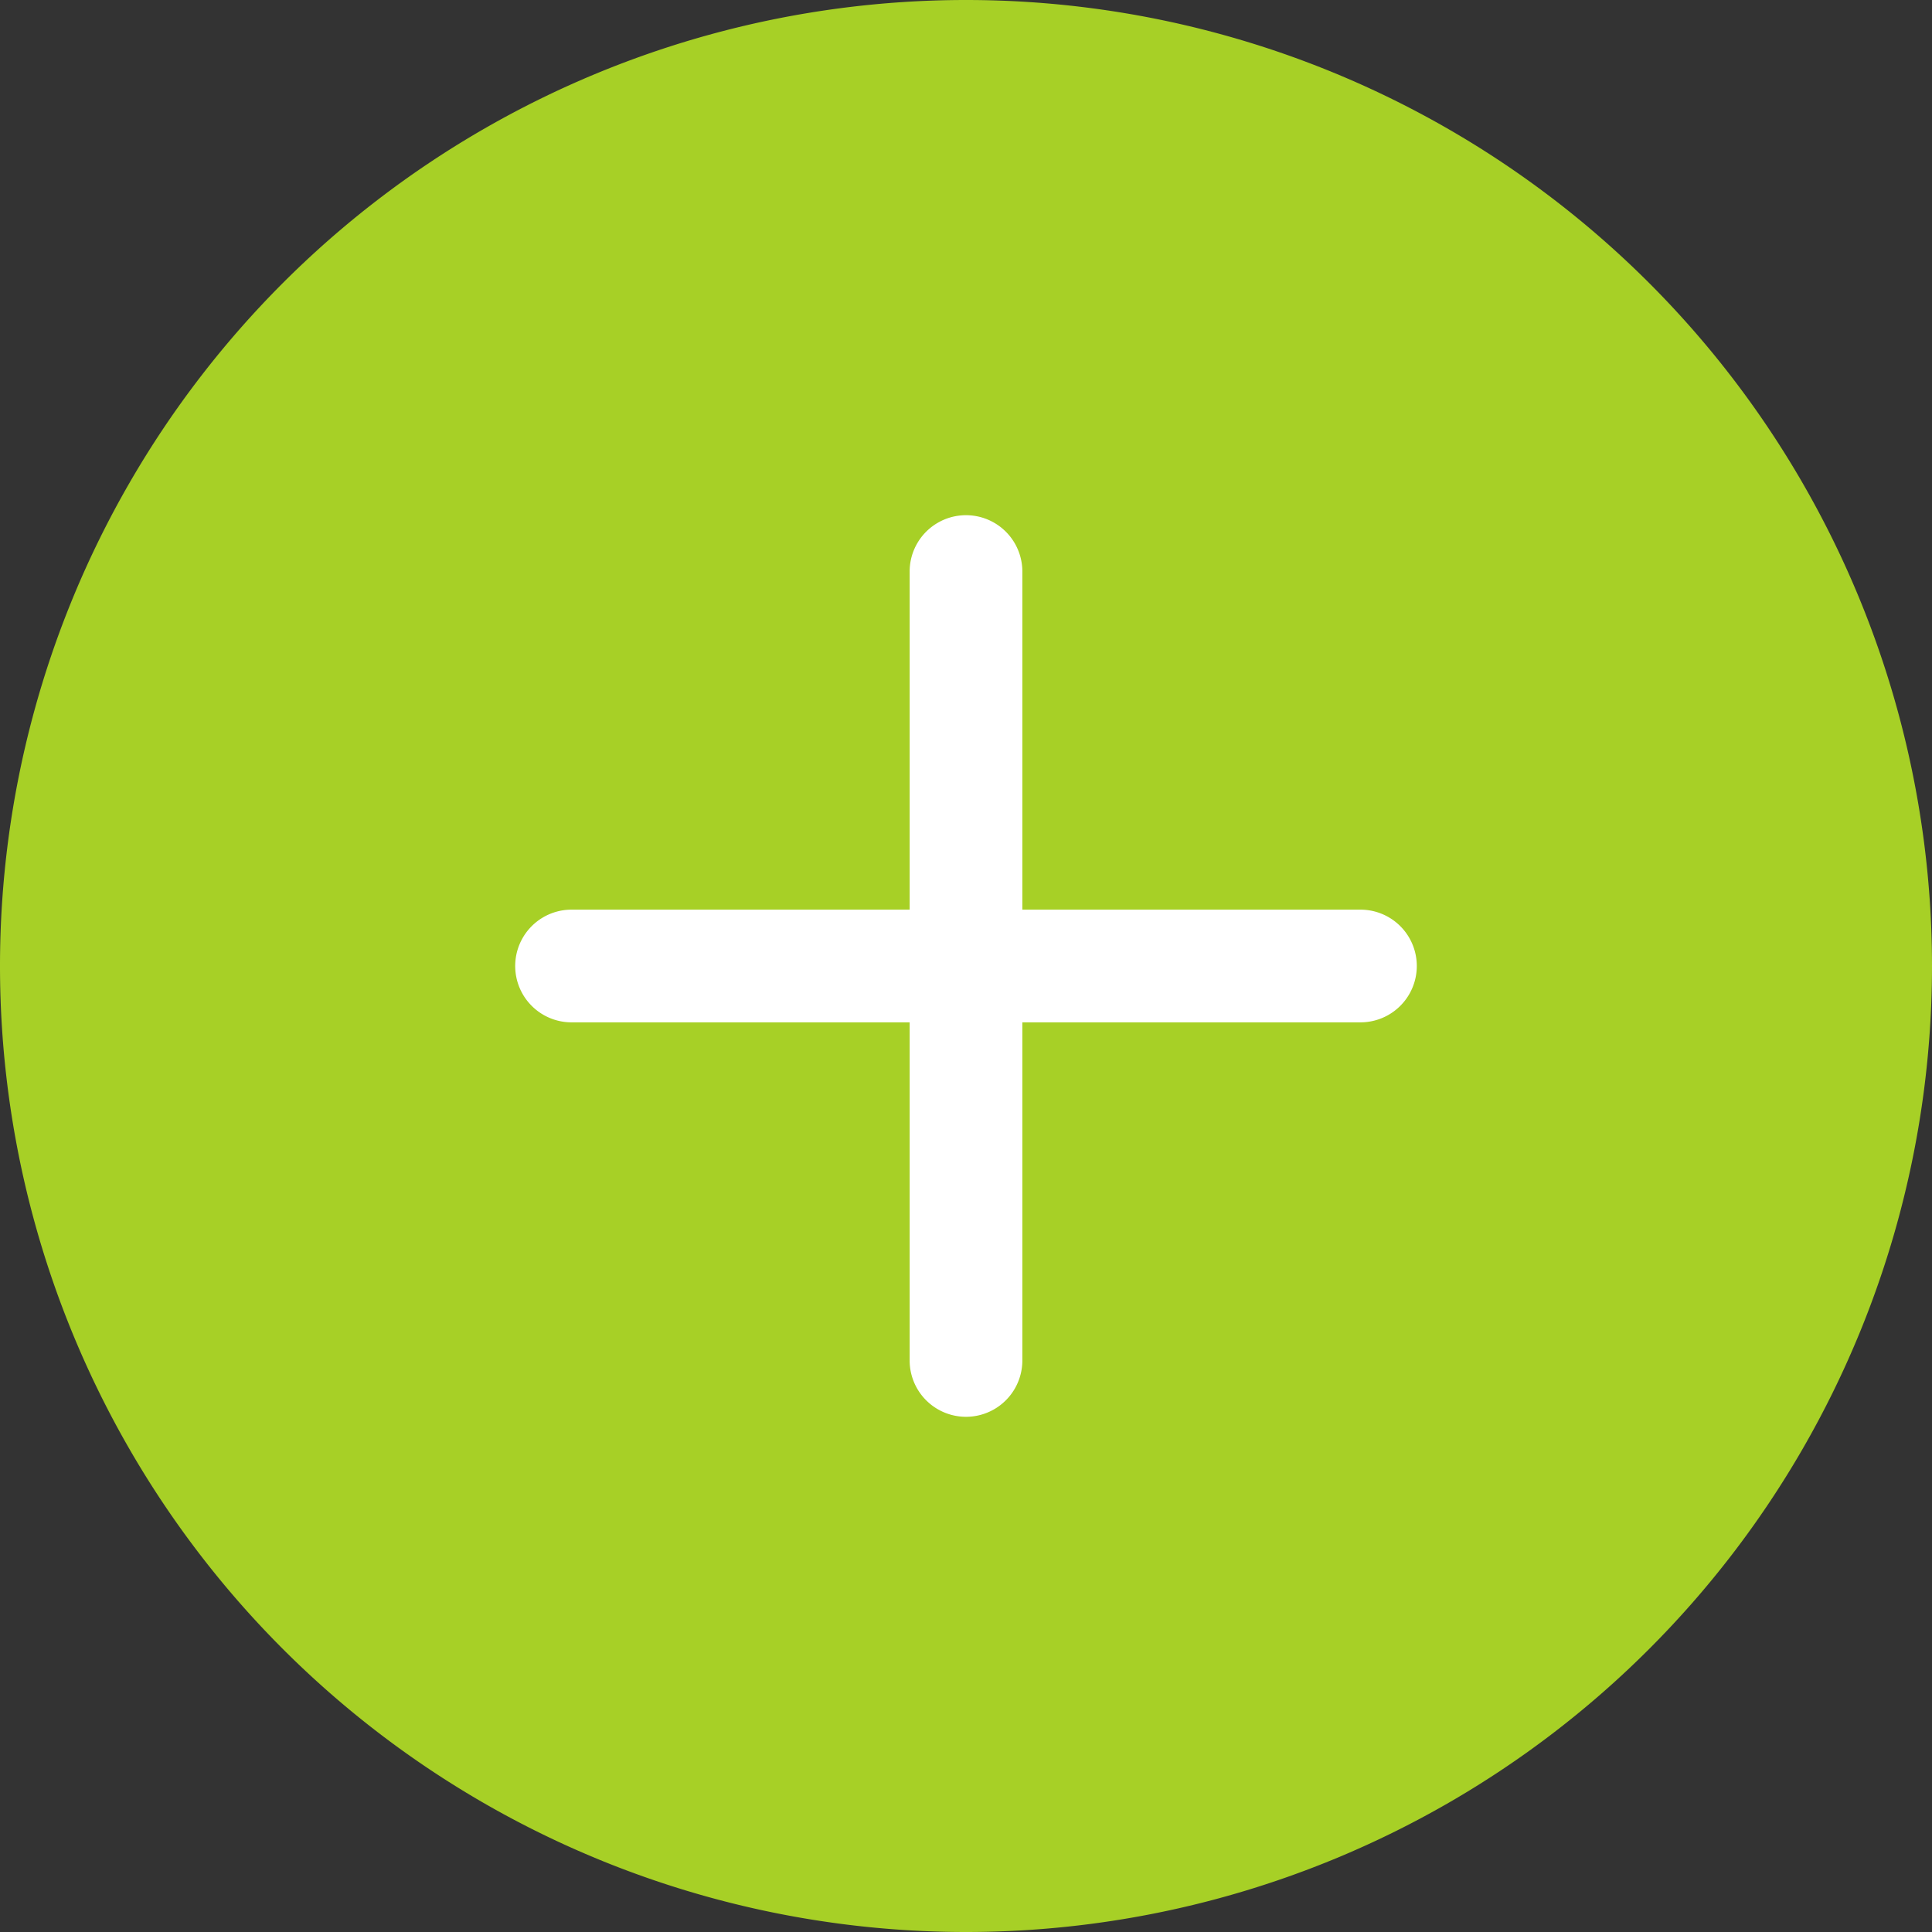 <svg id="Layer_1" data-name="Layer 1" xmlns="http://www.w3.org/2000/svg" viewBox="0 0 24 24"><rect x="0" y="0" width="24" height="24" fill="#333333" stroke="none"/><defs><style>.cls-1{fill:none;}.cls-2{fill:#a7d026;}.cls-3{fill:#fff;}</style></defs><rect class="cls-1" width="24" height="24"/><g id="Add_New_Image" data-name="Add New Image"><path id="Bg-4" class="cls-2" d="M12,0h0A12,12,0,0,1,24,12h0A12,12,0,0,1,12,24h0A12,12,0,0,1,0,12H0A12,12,0,0,1,12,0Z"/><rect id="Rectangle" class="cls-1" x="6.4" y="6.4" width="11.2" height="11.2"/><path id="Combined_Shape" data-name="Combined Shape" class="cls-3" d="M16.9,12.7a.7.7,0,1,0,0-1.4H7.1a.7.7,0,0,0,0,1.4Z"/><path id="Combined_Shape-2" data-name="Combined Shape" class="cls-3" d="M12.7,7.1a.7.7,0,0,0-1.4,0v9.8a.7.7,0,0,0,1.4,0Z"/></g></svg>
